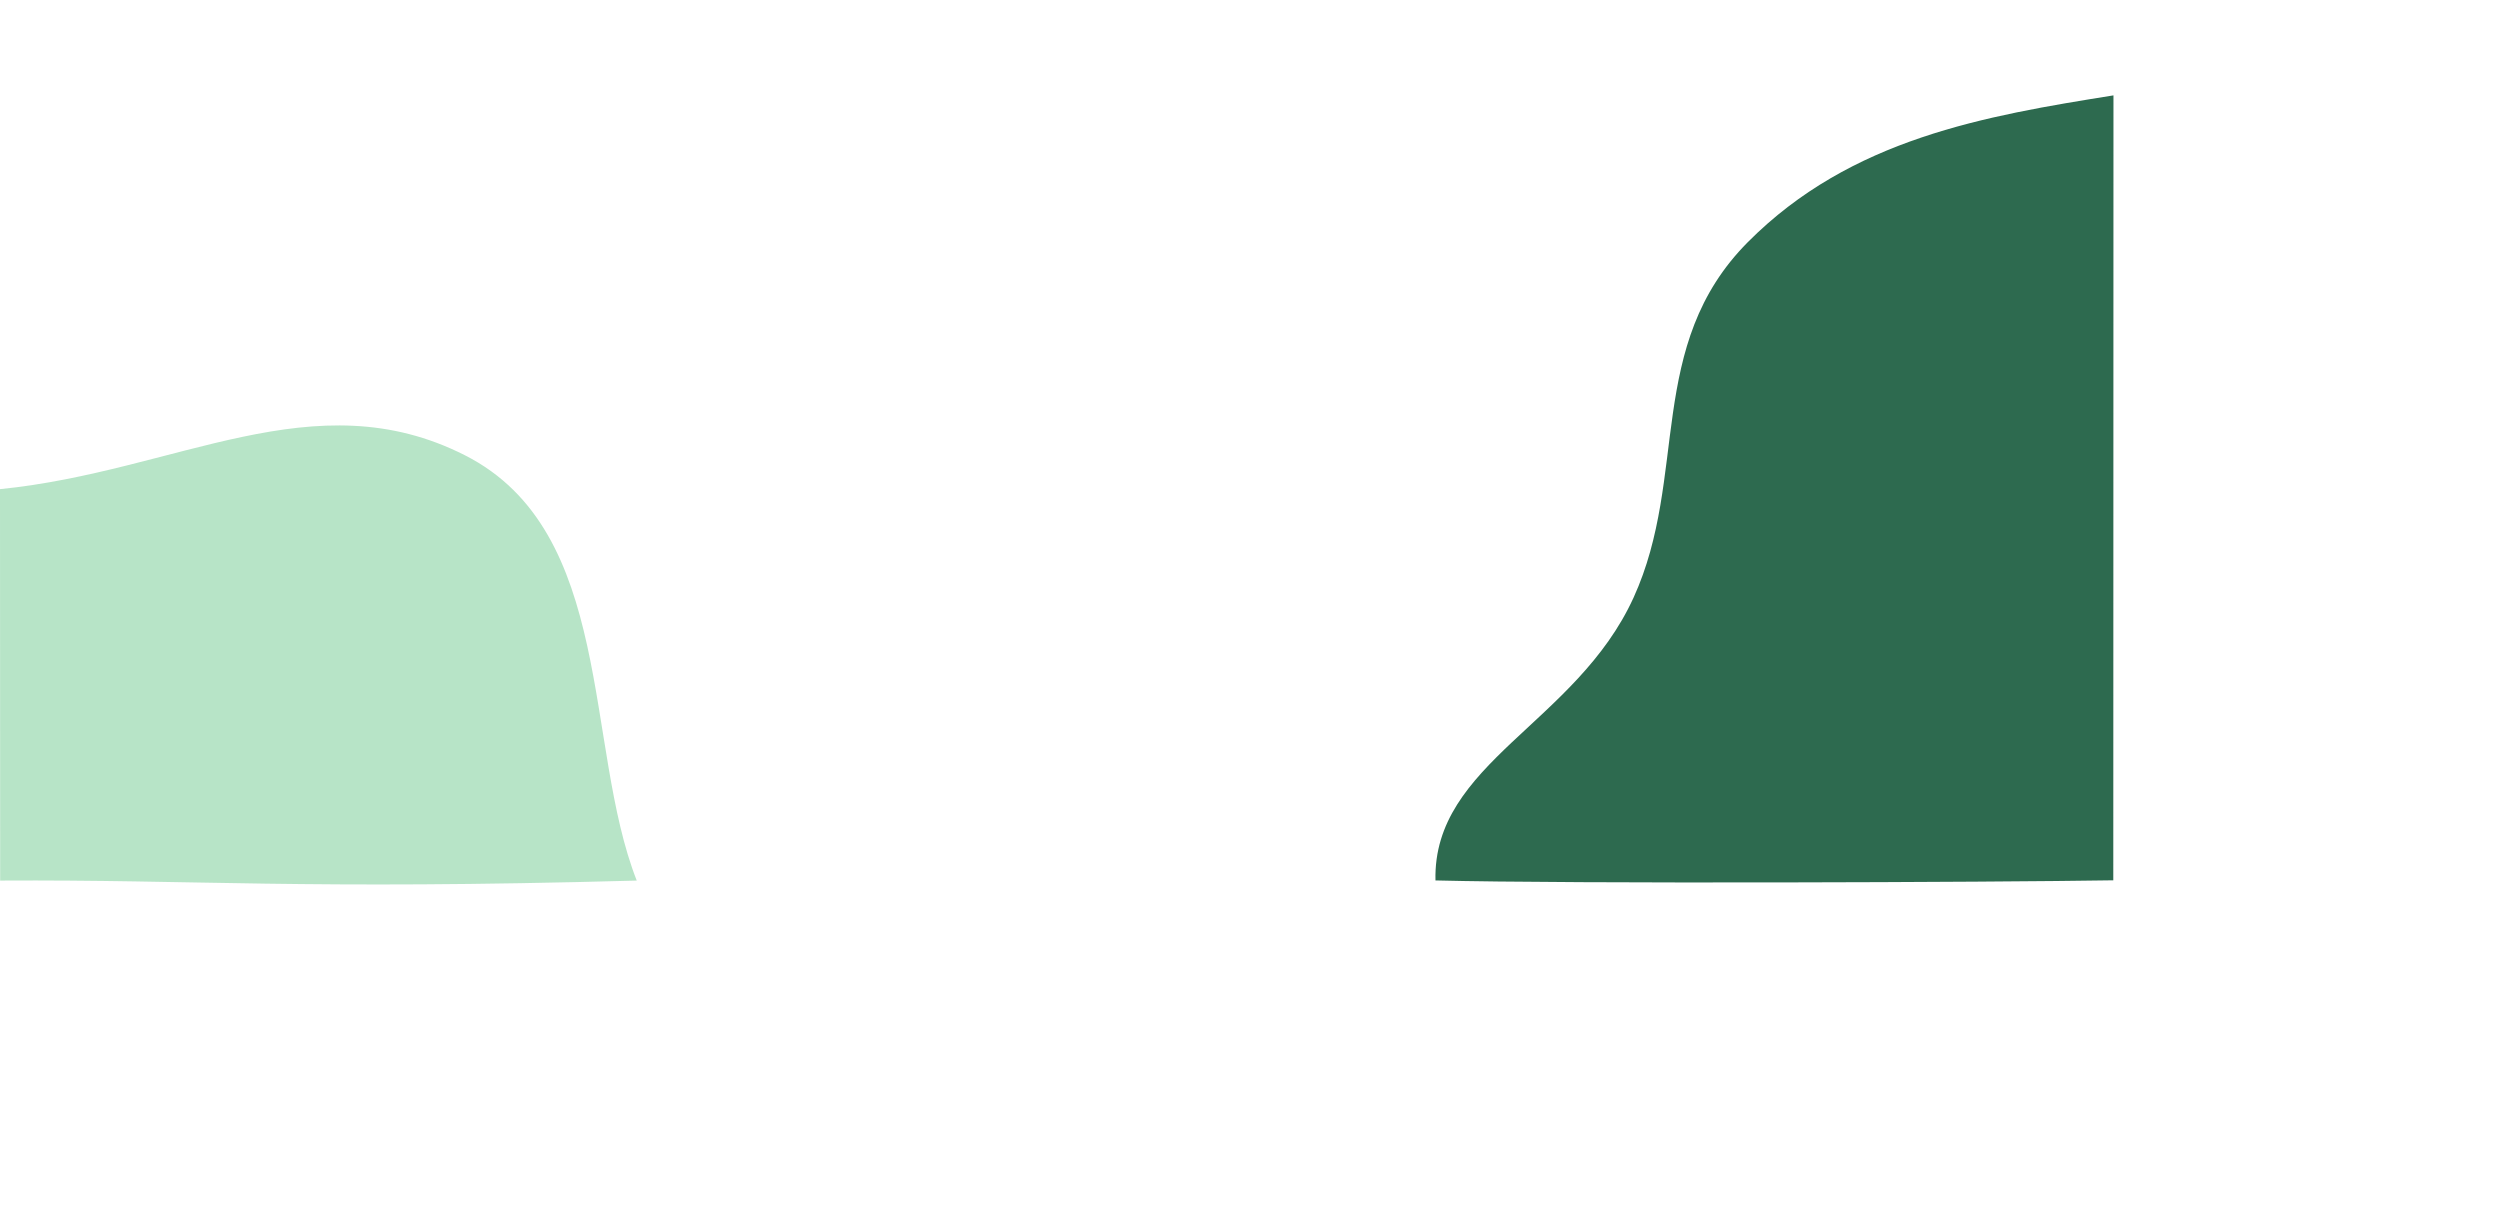 <svg xmlns="http://www.w3.org/2000/svg" width="2271.18" height="1102.681" viewBox="0 0 2271.18 1102.681">
  <g id="Group_8" data-name="Group 8" transform="translate(0.016 -6877.609)">
    <path id="Path_134" data-name="Path 134" d="M979.681,280.632c161.2-16.181,285.373-100.239,422.372-30.771,136.3,69.115,107.922,263.658,156.086,386.378-306.819,8.447-400.082-1.014-578.322,0" transform="translate(-979.696 7041.352)" fill="#b7e4c7"/>
    <path id="Path_135" data-name="Path 135" d="M981.175,447.906c84.2,68.332,380.1,314.771,471.662,395.771-66.457,83.147-189.712,27.075-303.1,81.128-109.221,52.067-155.205,168.614-286.967,180.537-132.469,11.987-239.36-51.1-340.136-111.426" transform="matrix(-0.766, 0.643, -0.643, -0.766, 2959.433, 7389.541)" fill="#2d6a4f"/>
  </g>
</svg>
